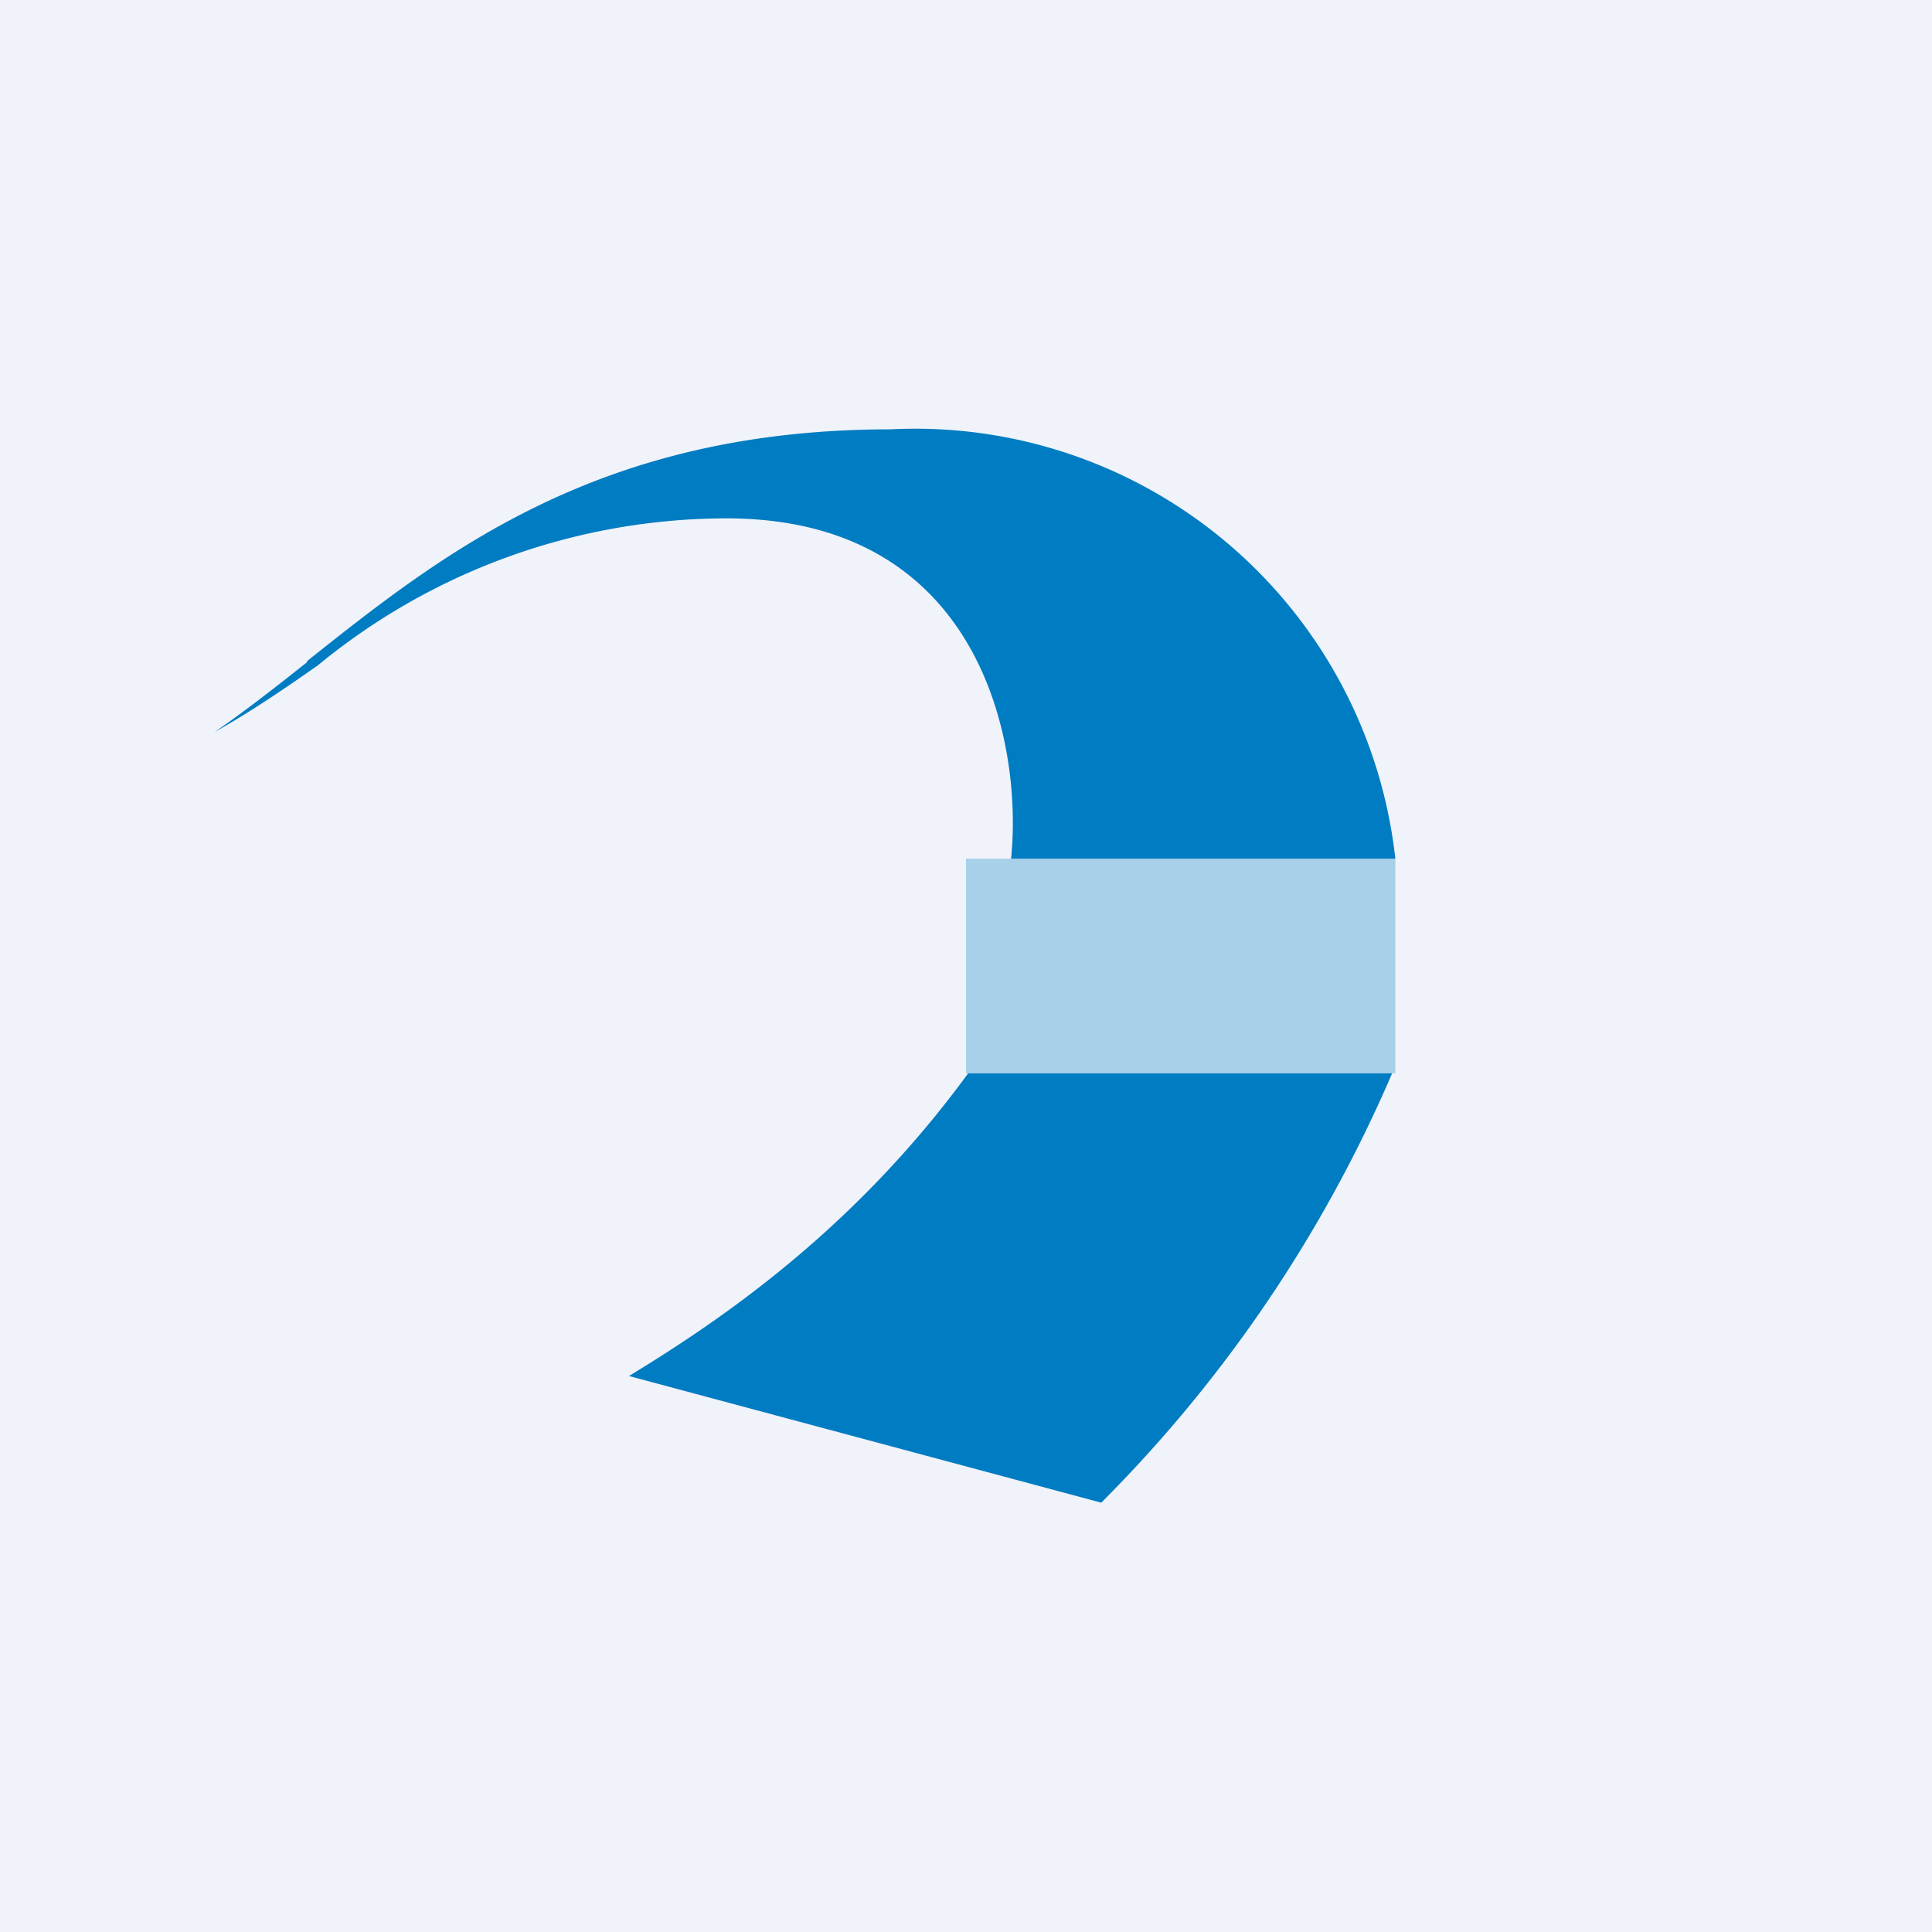<!-- by TradingView --><svg width="18" height="18" viewBox="0 0 18 18" xmlns="http://www.w3.org/2000/svg"><path fill="#F0F3FA" d="M0 0h18v18H0z"/><path d="M2.86 6.16C4.13 5.15 5.58 4 8.3 4A4.5 4.5 0 0 1 13 8H9.42c.11-1.07-.28-3.21-2.72-3.17A6 6 0 0 0 2.96 6.2c-.3.21-.62.43-.96.62.29-.2.57-.42.86-.65Zm3 6.66c.82-.5 2.08-1.34 3.16-2.82h3.95a12.8 12.8 0 0 1-2.71 4l-4.4-1.18Z" fill="#007CC2"/><path fill="#007CC2" fill-opacity=".3" d="M9 8h4v2H9z"/></svg>